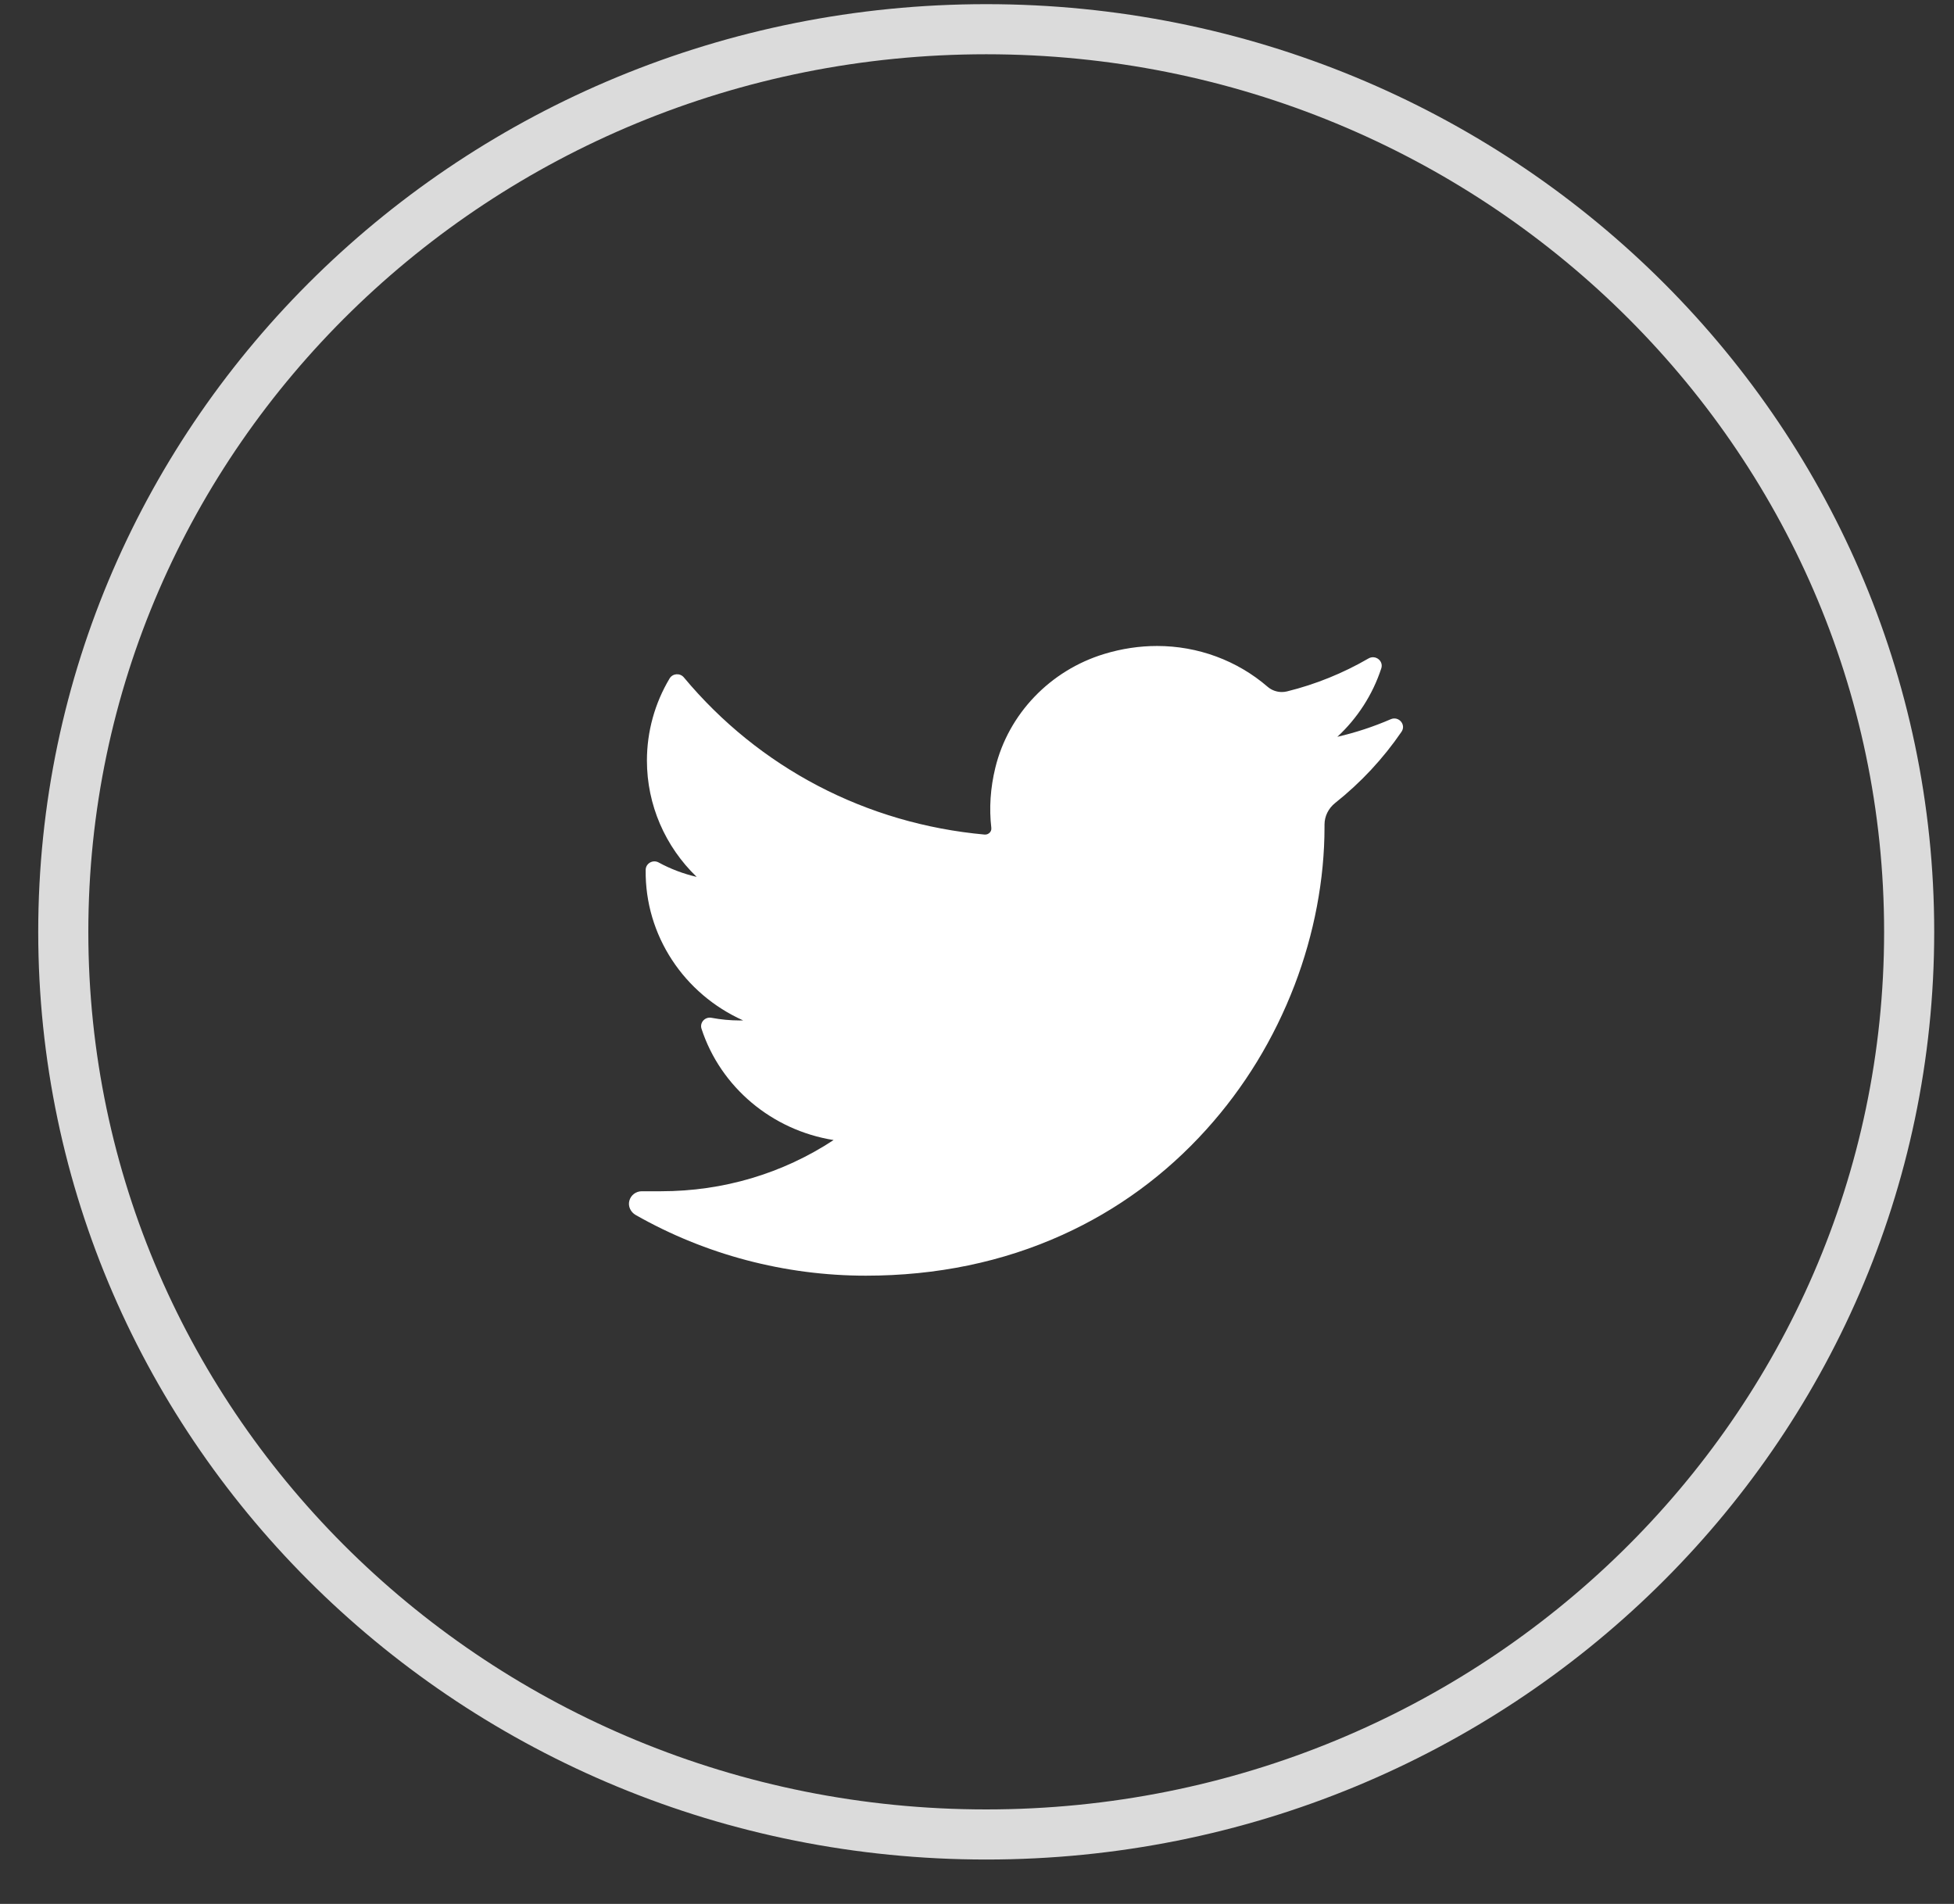 <svg width="39" height="38" viewBox="0 0 39 38" fill="none" xmlns="http://www.w3.org/2000/svg">
<rect x="0" y="0" width="39" height="38" fill="#333333" stroke="none"/>
<g clip-path="url(#clip0)">
<path d="M27.758 14.355C27.414 14.504 27.058 14.621 26.692 14.706C27.095 14.332 27.398 13.863 27.569 13.34C27.618 13.191 27.452 13.062 27.314 13.142C26.805 13.437 26.258 13.659 25.686 13.8C25.652 13.808 25.618 13.812 25.584 13.812C25.48 13.812 25.378 13.775 25.299 13.706C24.69 13.181 23.907 12.893 23.095 12.893C22.743 12.893 22.388 12.946 22.04 13.052C20.959 13.38 20.126 14.251 19.865 15.326C19.767 15.729 19.74 16.132 19.786 16.525C19.791 16.57 19.769 16.602 19.756 16.616C19.732 16.642 19.698 16.657 19.664 16.657C19.66 16.657 19.656 16.657 19.652 16.657C17.288 16.442 15.156 15.328 13.649 13.52C13.572 13.428 13.425 13.439 13.364 13.542C13.068 14.037 12.912 14.604 12.912 15.18C12.912 16.063 13.275 16.895 13.905 17.502C13.64 17.44 13.384 17.344 13.146 17.214C13.03 17.151 12.889 17.232 12.887 17.361C12.87 18.673 13.656 19.84 14.832 20.366C14.809 20.366 14.785 20.367 14.761 20.367C14.575 20.367 14.386 20.349 14.2 20.314C14.07 20.29 13.961 20.411 14.002 20.534C14.383 21.7 15.41 22.559 16.638 22.754C15.619 23.424 14.432 23.776 13.196 23.776L12.811 23.776C12.692 23.776 12.592 23.852 12.561 23.965C12.531 24.075 12.586 24.192 12.688 24.25C14.08 25.042 15.668 25.461 17.282 25.461C18.694 25.461 20.014 25.187 21.207 24.646C22.301 24.151 23.267 23.443 24.08 22.541C24.837 21.702 25.428 20.733 25.839 19.661C26.23 18.639 26.436 17.549 26.436 16.508V16.458C26.436 16.291 26.514 16.134 26.648 16.027C27.16 15.62 27.606 15.142 27.973 14.605C28.07 14.463 27.917 14.286 27.758 14.355Z" fill="white"/>
<path d="M19.684 36.614C29.858 36.614 38.105 28.548 38.105 18.598C38.105 8.649 29.858 0.583 19.684 0.583C9.511 0.583 1.263 8.649 1.263 18.598C1.263 28.548 9.511 36.614 19.684 36.614Z" stroke="#DBDBDB"/>
</g>
<defs>
<clipPath id="clip0">
<rect width="38.031" height="37.193" fill="white" transform="translate(0.669)"/>
</clipPath>
</defs>
</svg>
